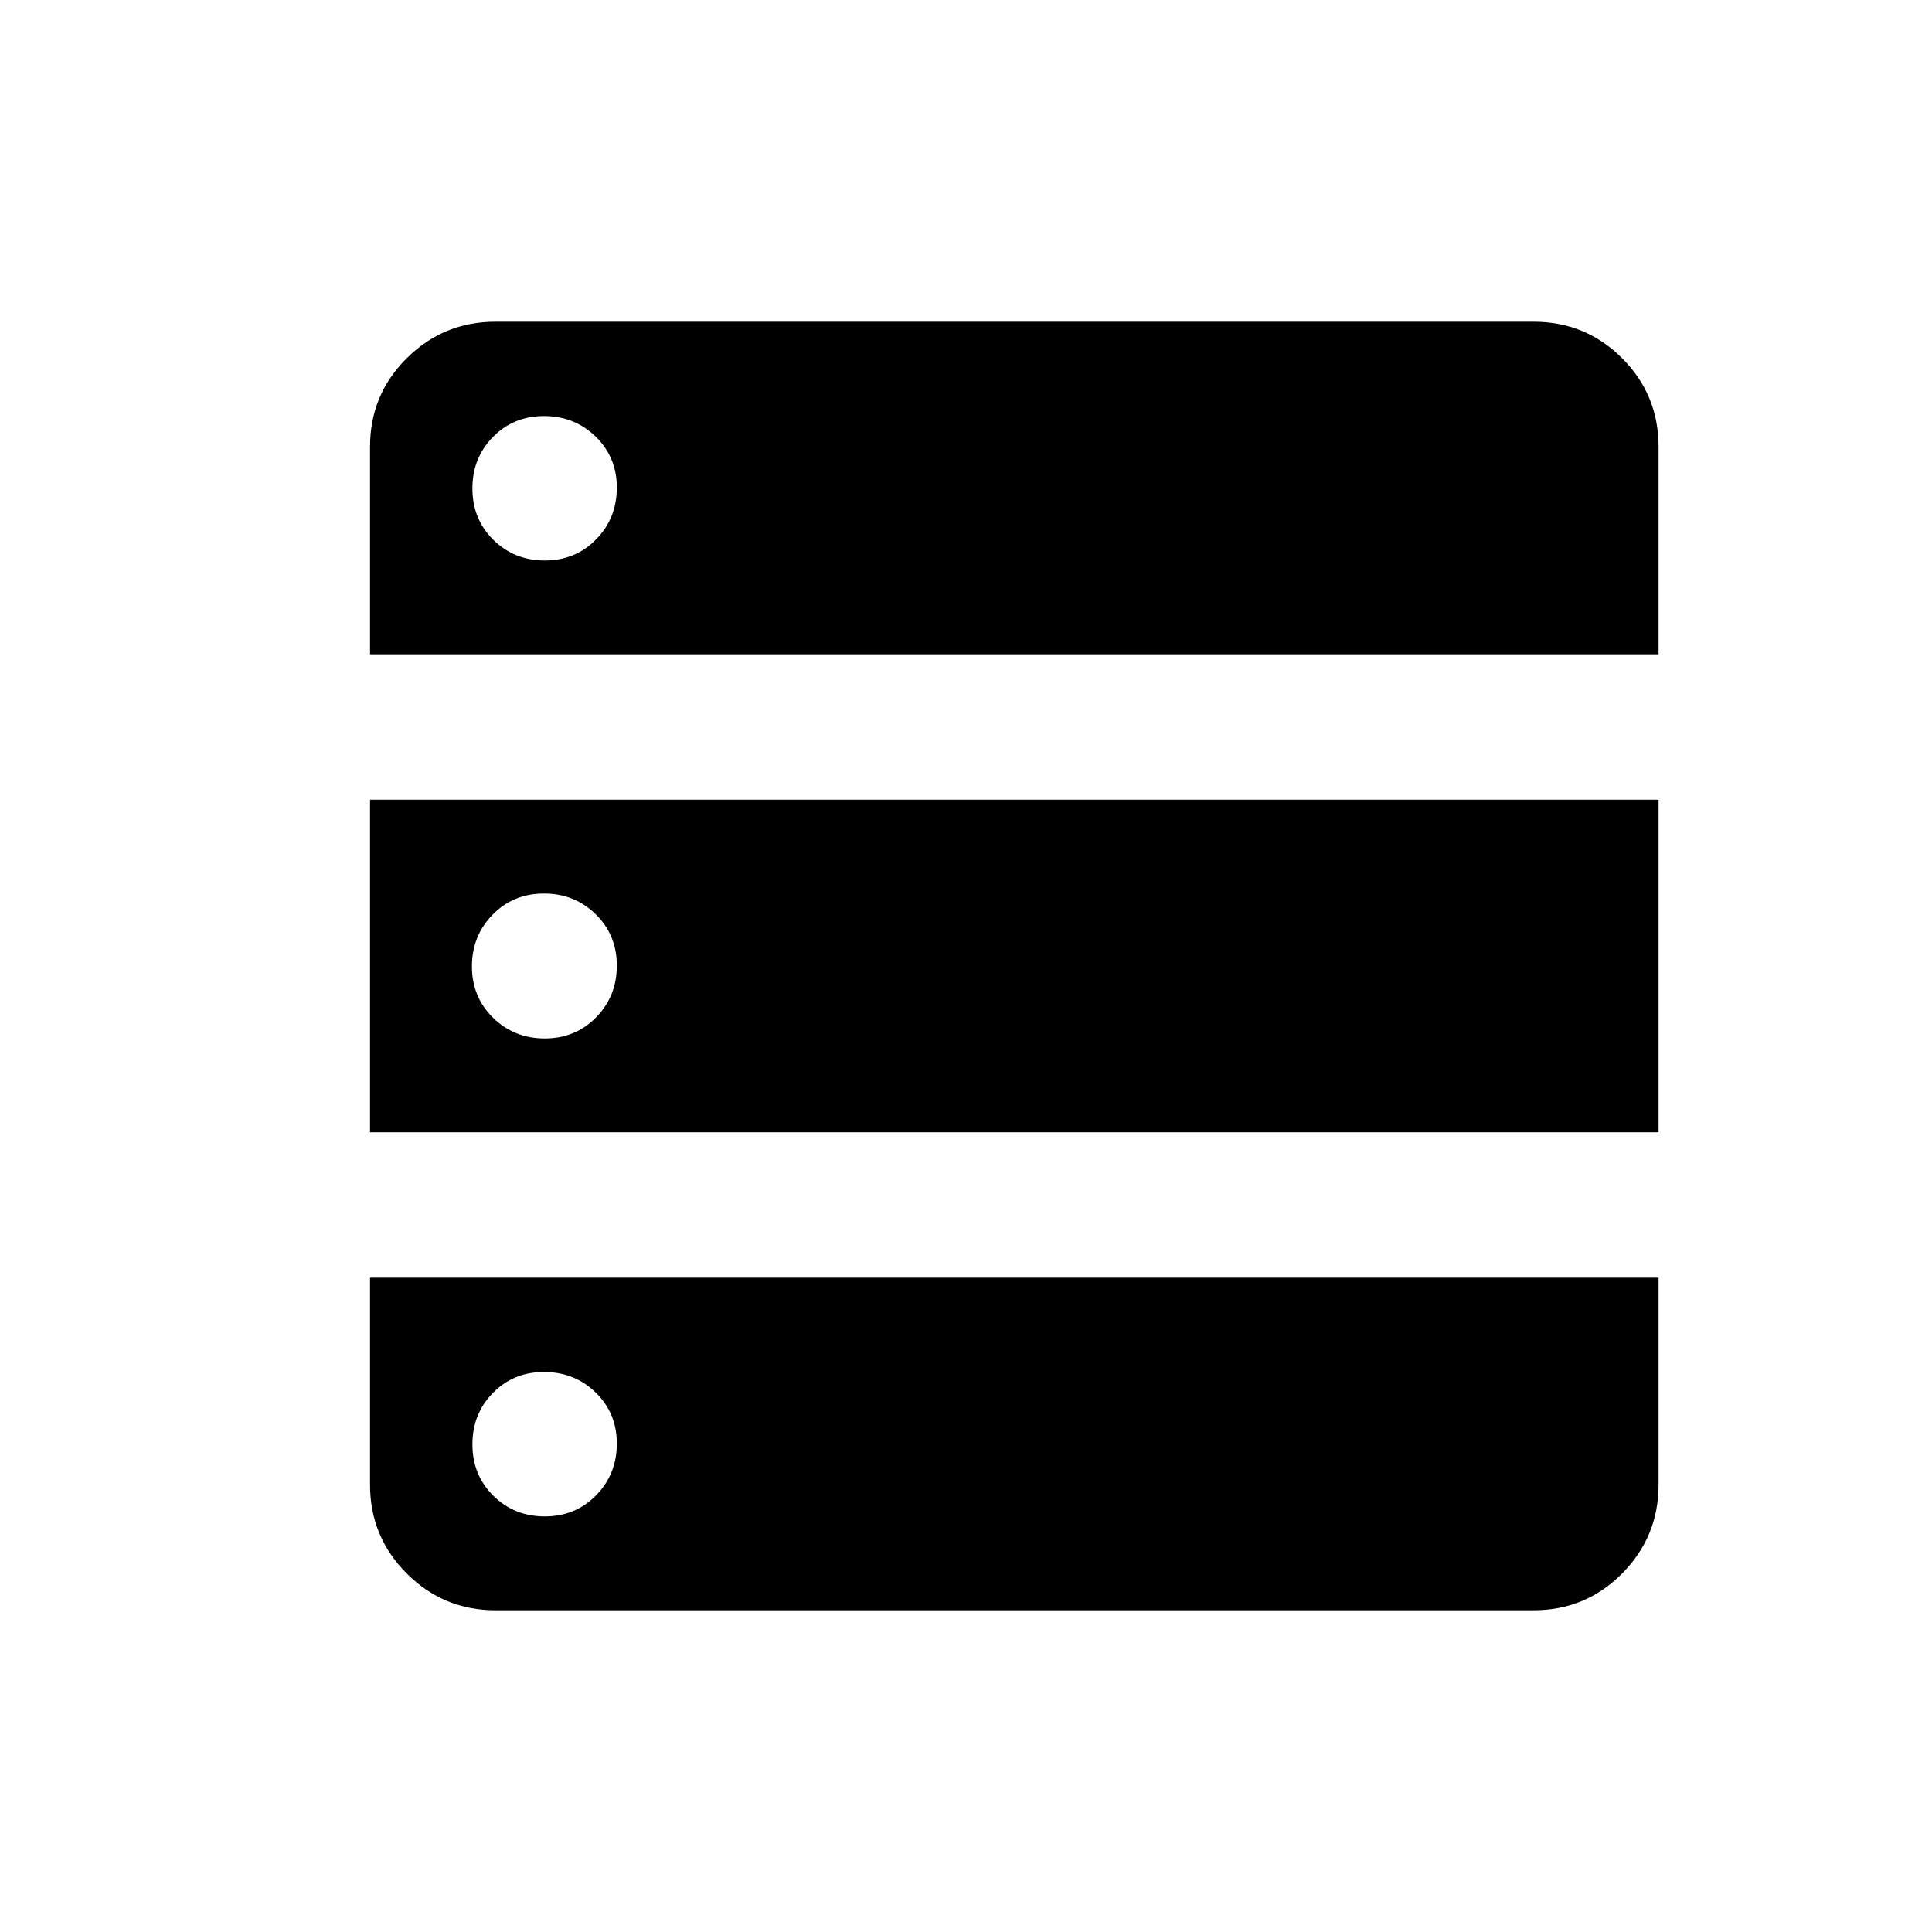 <svg xmlns="http://www.w3.org/2000/svg" height="20" viewBox="0 -960 960 960" width="20"><path d="M183.869-634.87h640.262V-738q0-25.888-18.122-44.009-18.121-18.122-44.009-18.122H246.239q-25.848 0-44.109 18.122-18.261 18.121-18.261 44.009v103.13Zm0 237.5h640.262v-165.26H183.869v165.26Zm62.37 237.501H762q25.888 0 44.009-18.261 18.122-18.261 18.122-44.109V-325.13H183.869v102.891q0 25.848 18.261 44.109 18.261 18.261 44.109 18.261ZM270.71-681.5q-15.21 0-25.591-10.29-10.38-10.289-10.38-25.5 0-15.21 10.221-25.591 10.22-10.38 25.329-10.38 15.211 0 25.711 10.221 10.5 10.22 10.5 25.329 0 15.211-10.29 25.711-10.289 10.5-25.5 10.5Zm0 237.5q-15.21 0-25.71-10.289-10.5-10.29-10.5-25.5 0-15.211 10.289-25.711 10.29-10.5 25.5-10.5Q285.5-516 296-505.711q10.5 10.29 10.5 25.5 0 15.211-10.29 25.711-10.289 10.5-25.5 10.5Zm0 237.5q-15.21 0-25.591-10.289-10.38-10.29-10.38-25.5 0-15.211 10.221-25.591 10.22-10.381 25.329-10.381 15.211 0 25.711 10.221 10.5 10.221 10.5 25.33 0 15.21-10.29 25.71-10.289 10.5-25.5 10.5Z"/></svg>
